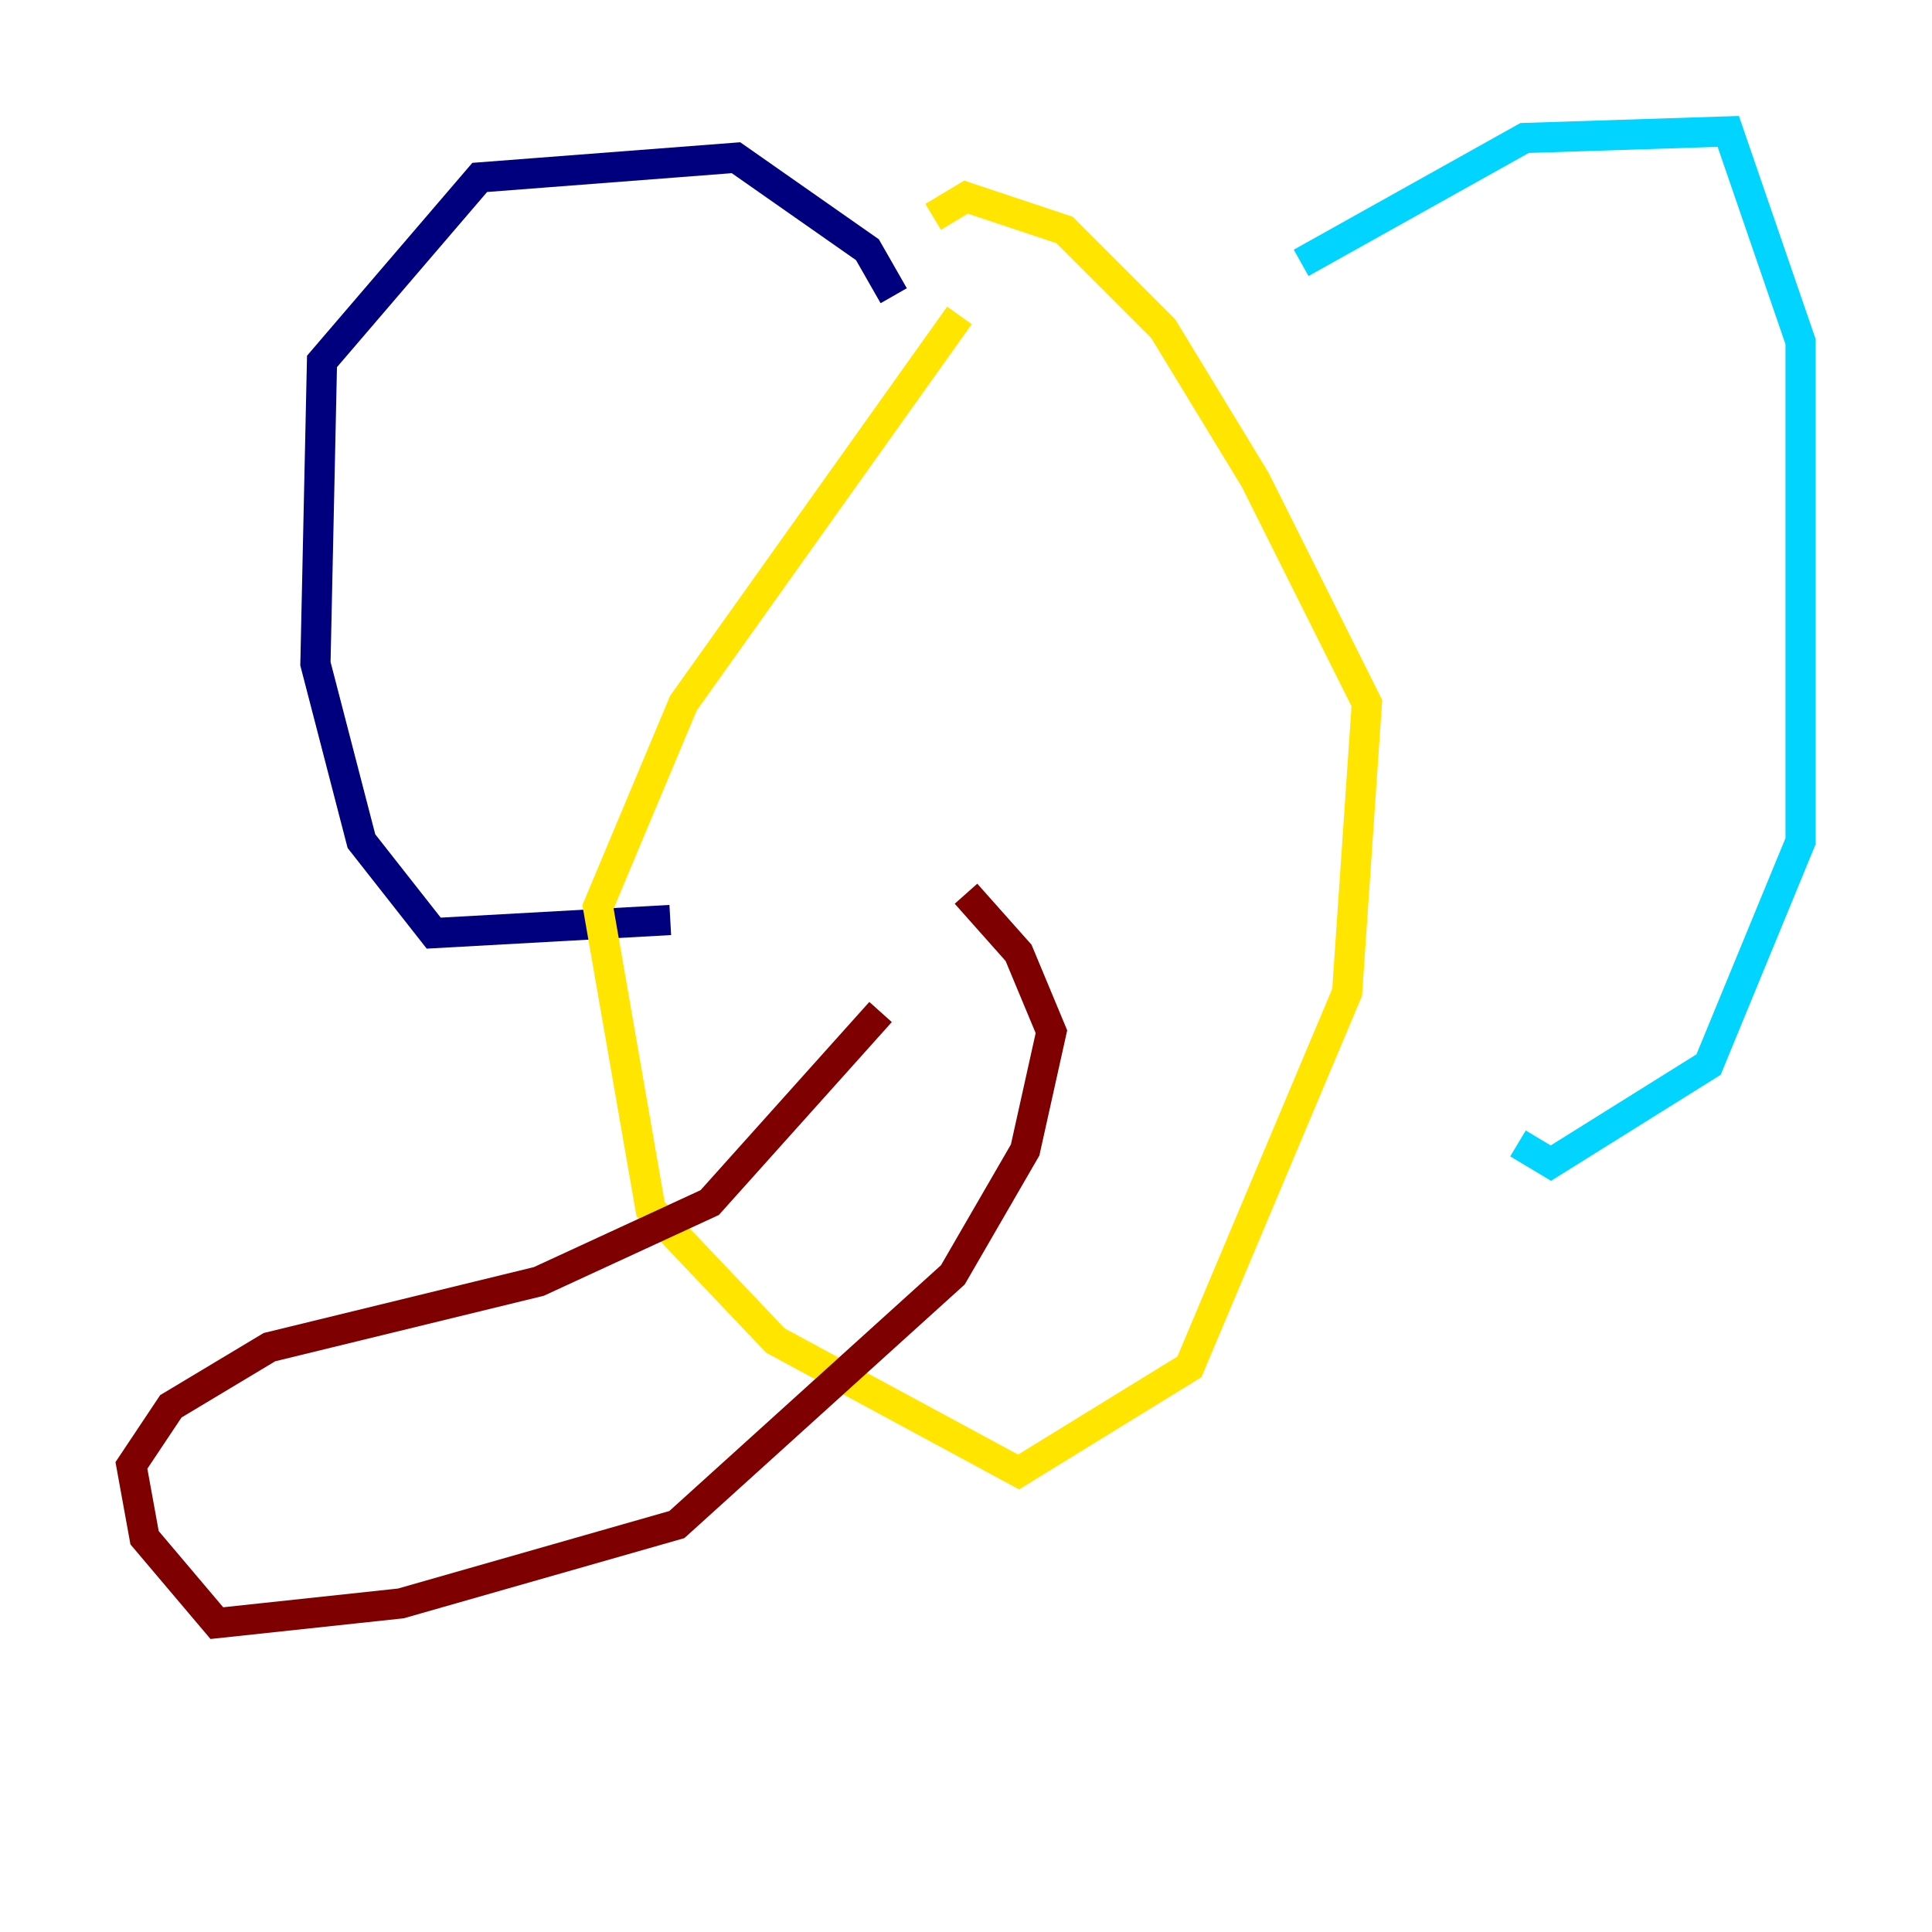 <?xml version="1.0" encoding="utf-8" ?>
<svg baseProfile="tiny" height="128" version="1.2" viewBox="0,0,128,128" width="128" xmlns="http://www.w3.org/2000/svg" xmlns:ev="http://www.w3.org/2001/xml-events" xmlns:xlink="http://www.w3.org/1999/xlink"><defs /><polyline fill="none" points="59.211,19.592 57.469,16.544 48.762,10.449 31.782,11.755 21.333,23.946 20.898,43.973 23.946,55.728 28.735,61.823 44.408,60.952" stroke="#00007f" stroke-width="2" /><polyline fill="none" points="86.204,17.415 101.007,9.143 114.503,8.707 119.293,22.64 119.293,55.728 113.197,70.531 102.748,77.061 100.571,75.755" stroke="#00d4ff" stroke-width="2" /><polyline fill="none" points="63.565,20.898 45.279,46.585 39.619,60.082 43.102,80.109 51.374,88.816 67.483,97.524 78.803,90.558 89.252,65.742 90.558,46.585 83.156,31.782 77.061,21.769 70.531,15.238 64.0,13.061 61.823,14.367" stroke="#ffe500" stroke-width="2" /><polyline fill="none" points="58.34,67.048 47.02,79.674 35.701,84.898 17.85,89.252 11.32,93.17 8.707,97.088 9.578,101.878 14.367,107.537 26.558,106.231 44.843,101.007 63.129,84.463 67.918,76.191 69.66,68.354 67.483,63.129 64.0,59.211" stroke="#7f0000" stroke-width="2" /></svg>